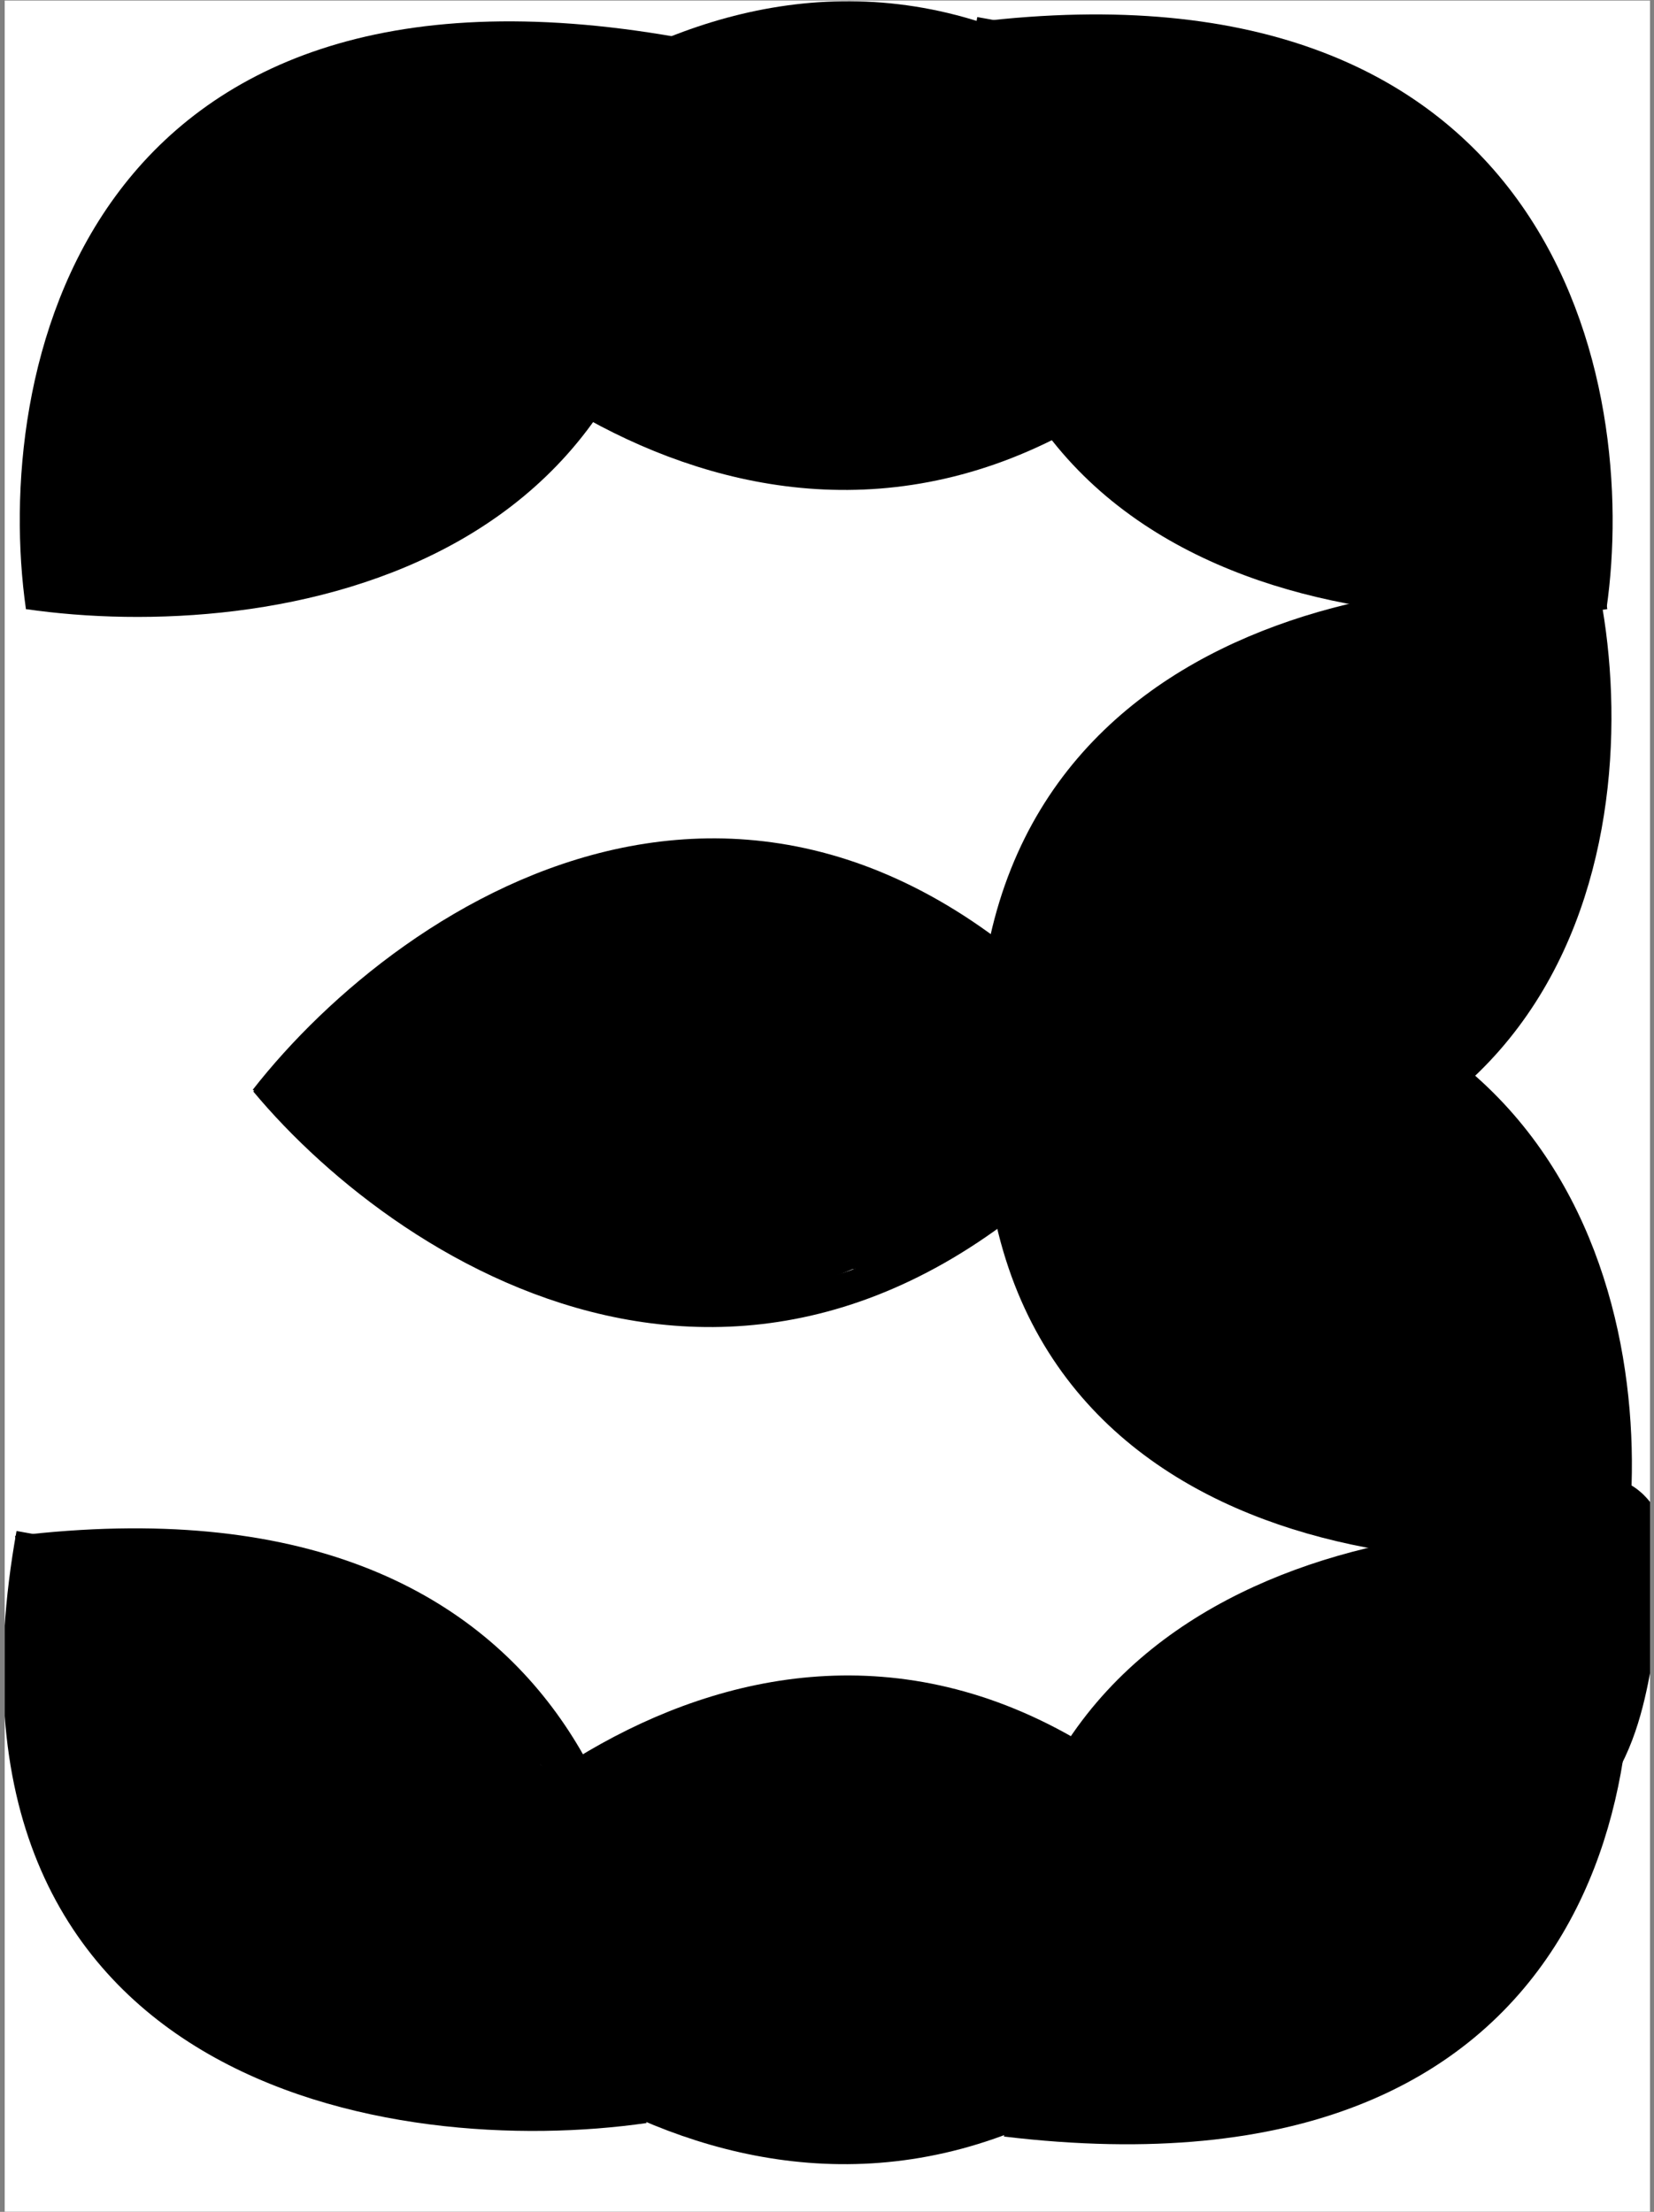 <svg width="264" height="353" viewBox="0 0 264 353" fill="none" xmlns="http://www.w3.org/2000/svg">
<rect x="0" y="0" width="264" height="353" fill="#808080" stroke="none"/>
<g style="mix-blend-mode:darken" clip-path="url(#clip0_205_5523)">
<rect width="262.614" height="352.888" transform="translate(0.752 0.085)" fill="white"/>
<path d="M42.391 175.512C65.604 145.793 126.032 104.754 181.212 175.606" stroke="black" stroke-width="5.191"/>
<path d="M42.42 172.533C65.582 200.33 125.441 239.128 180.722 171.942" stroke="black" stroke-width="5.191"/>
<path d="M63.857 309.108C87.069 279.389 147.497 238.35 202.678 309.202" stroke="black" stroke-width="5.191"/>
<path d="M63.885 306.131C87.047 333.928 146.906 372.726 202.187 305.54" stroke="black" stroke-width="5.191"/>
<path d="M63.858 41.914C87.07 12.195 147.498 -28.843 202.679 42.008" stroke="black" stroke-width="5.191"/>
<path d="M63.885 38.935C87.047 66.732 146.906 105.53 202.187 38.344" stroke="black" stroke-width="5.191"/>
<path d="M259.253 245.296C220.136 250.932 146.149 240.034 161.617 153.838" stroke="black" stroke-width="5.191"/>
<path d="M256.932 247.371C261.936 212.558 249.543 145.842 159.137 156.736" stroke="black" stroke-width="5.191"/>
<path d="M102.829 336.255C63.712 341.89 -10.275 330.992 5.193 244.796" stroke="black" stroke-width="5.191"/>
<path d="M100.511 338.33C105.515 303.517 93.122 236.802 2.716 247.696" stroke="black" stroke-width="5.191"/>
<path d="M256.173 94.643C217.056 100.278 143.069 89.38 158.538 3.184" stroke="black" stroke-width="5.191"/>
<path d="M253.857 96.719C258.861 61.906 246.468 -4.809 156.062 6.085" stroke="black" stroke-width="5.191"/>
<path d="M6.706 96.831C1.53 60.458 14.994 -7.842 107.618 8.48" stroke="black" stroke-width="5.191"/>
<path d="M4.525 94.643C41.963 100.083 114.217 90.141 104.552 6.125" stroke="black" stroke-width="5.191"/>
<path d="M255.628 244.654C263.125 280.679 254.059 349.598 160.552 338.401" stroke="black" stroke-width="5.191"/>
<path d="M257.954 246.716C220.234 243.345 148.744 257.245 163.774 340.581" stroke="black" stroke-width="5.191"/>
<path d="M252.56 93.999C260.057 130.024 250.992 198.944 157.485 187.746" stroke="black" stroke-width="5.191"/>
<path d="M254.883 96.063C217.163 92.692 145.674 106.592 160.703 189.927" stroke="black" stroke-width="5.191"/>
<path d="M112.475 173.212C126.977 173.212 141.402 173.801 155.886 174.455C162.013 174.732 168.663 175.384 174.261 172.491C184.916 166.986 193.834 157.838 201.834 149.095C202.78 148.062 203.726 146.639 204.321 145.365C204.601 144.765 200.708 147.503 200.417 147.777C193.371 154.409 190.403 165.783 188.756 174.953C187.669 181.008 188.78 185.978 192.933 190.592C194.241 192.045 191.852 190.583 191.441 190.045C189.194 187.1 187.861 183.24 186.32 179.901C184.11 175.112 183.014 169.171 180.054 164.808C179.132 163.45 177.5 163.814 176.051 163.814C174.596 163.814 175.131 165.469 175.131 166.599C175.131 169.181 177.277 168.494 179.532 169.532C182.946 171.104 185.988 173.315 189.253 175.152C192.091 176.748 195.165 177.893 197.956 179.577C201.365 181.635 204.153 184.498 206.907 187.335C213.112 193.728 219.856 200.097 224.535 207.748C228.282 213.874 228 219.298 228.488 226.023C228.662 228.417 228.93 235.452 231.522 236.316" stroke="black" stroke-width="27.142" stroke-linecap="round"/>
<path d="M61.456 282.861C61.954 283.94 63.165 284.71 64.042 285.447C66.305 287.349 68.407 289.423 70.656 291.34C74.316 294.46 78.239 297.499 82.143 300.316C90.115 306.069 100.862 308.104 110.338 309.664C118.807 311.059 128.182 310.292 136.693 309.714C153.586 308.567 170.757 306.666 186.271 299.57C195.5 295.349 204.662 290.607 213.298 285.273C214.563 284.492 216.754 283.687 216.754 281.966" stroke="black" stroke-width="27.142" stroke-linecap="round"/>
<path d="M40.17 68.746C53.864 58.656 69.447 51.146 84.215 42.807C97.439 35.339 112.276 33.005 127.124 31.058C134.299 30.117 141.338 29.441 148.579 29.412C155.164 29.386 162.1 28.842 168.643 29.753C172.224 30.251 175.664 31.607 179.001 32.931C185.457 35.494 192.628 38.051 198.299 42.183C201.996 44.876 205.871 48.443 208.771 51.974C219.688 65.264 229.102 78.587 232.95 95.791C235.736 108.247 232.897 119.023 226.849 130.102C220.844 141.101 213.218 151.564 203.634 159.673" stroke="black" stroke-width="27.142" stroke-linecap="round"/>
<path d="M235.816 233.743C235.816 244.027 237.359 255.213 232.921 264.761C227.745 275.899 218.901 285.205 208.742 291.977" stroke="black" stroke-width="27.142" stroke-linecap="round"/>
<path d="M101.695 168.313C101.531 169.62 94.428 168.892 93.143 168.892C89.635 168.892 85.448 170.059 82.148 171.206C79.437 172.149 76.75 173.035 74.046 173.971C71.891 174.717 70.61 176.993 68.131 176.993" stroke="black" stroke-width="19" stroke-linecap="round"/>
<path d="M61.697 170.248C60.018 170.248 58.413 170.379 57.099 171.561C56.84 171.794 54.623 173.511 55.785 172.737" stroke="black" stroke-width="19" stroke-linecap="round"/>
<path d="M55.784 172.738C58.03 172.738 59.378 170.646 61.005 169.315C63.423 167.336 65.226 164.575 67.627 162.624C71.561 159.427 76.175 157.978 80.541 155.449C87.238 151.572 94.802 149.232 102.446 148.015C107.2 147.259 112.272 146.352 117.089 146.287C122.048 146.22 126.633 147.532 131.369 148.932C135.569 150.173 140.255 152.009 144.145 154.084C146.097 155.125 148.725 156.277 150.317 157.87C151.016 158.569 149.885 158.423 149.453 158.423C147.112 158.423 145.143 158.057 142.918 157.334C138.846 156.011 135.066 155.528 130.747 155.38C124.033 155.151 117.064 154.949 110.381 155.692C104.49 156.346 98.652 157.555 92.816 158.561C90.367 158.984 86.925 159.328 84.742 160.601C82.438 161.946 80.123 162.869 78.017 164.578C75.211 166.855 72.478 169.093 69.511 171.147C68.636 171.753 67.308 172.22 66.676 173.118C66.414 173.49 66.141 173.994 66.071 174.449C66.008 174.86 66.107 174.876 66.434 175.366C68.371 178.271 70.748 180.891 72.9 183.63" stroke="black" stroke-width="19" stroke-linecap="round"/>
<path d="M68.541 175.227C68.193 175.327 72.981 181.764 68.074 179.584C66.617 178.936 66.471 179.273 68.074 179.273C70.085 179.273 67.298 178.348 66.743 177.405C66.4 176.821 64.13 176.741 64.807 176.783C65.9 176.851 67.239 177.825 68.057 178.495C69.605 179.761 71.606 180.767 73.382 181.762C76.227 183.355 79.943 184.959 83.167 185.496" stroke="black" stroke-width="19" stroke-linecap="round"/>
<path d="M63.251 175.85C63.251 182.079 70.291 183.36 75.007 184.183C78.025 184.71 81.626 185.54 84.274 187.053C85.792 187.921 87.719 187.965 89.46 187.987C90.735 188.002 94.37 189.092 94.37 187.364" stroke="black" stroke-width="19" stroke-linecap="round"/>
<path d="M71.343 175.227C71.343 181.219 78.433 184.761 82.287 188.366C83.519 189.519 85.111 190.183 86.419 191.253C86.854 191.61 88.421 192.965 87.906 192.965C85.79 192.965 83.499 191.859 81.924 190.458C80.164 188.894 78.232 188.008 76.201 186.914C75.904 186.754 73.835 186.43 75.112 186.43C79.164 186.43 83.22 186.354 87.266 186.603C94.103 187.023 101.739 188.926 108.461 186.879C111.807 185.861 116.252 184.444 118.005 181.157C120.067 177.29 112.592 177.002 110.259 177.613C108.721 178.016 107.557 179.132 106.3 180.033C104.657 181.212 102.858 182.14 101.097 183.128C97.816 184.968 94.428 186.229 91.432 188.626C90.281 189.547 88.646 191.744 88.476 193.276C88.246 195.344 90.701 195.939 92.21 196.855C94.945 198.515 97.262 198.878 100.422 198.878C108.074 198.878 115.802 198.201 123.312 196.699C131.508 195.06 138.557 190.908 145.58 186.568C148.928 184.499 152.011 182.028 155.469 180.102C155.832 179.9 159.514 177.648 159.964 178.097C160.699 178.832 154.919 181 154.57 181.14C152.252 182.067 150.256 183.126 148.069 184.252C143.341 186.685 138.492 189.01 133.962 191.789C132.57 192.644 131.39 193.326 133.651 193.276C135.951 193.225 138.279 192.153 140.428 191.409C143.287 190.419 146.352 189.995 148.899 188.297C150.312 187.355 151.812 186.569 153.187 185.566C154.652 184.496 155.365 184.789 155.365 182.696" stroke="black" stroke-width="19" stroke-linecap="round"/>
<path d="M182.436 162.158C182.436 158.585 182.559 154.991 182.419 151.422C182.373 150.264 182.502 146.867 181.261 146.149C179.421 145.083 176.961 145.718 175.624 147.203C173.664 149.382 172.296 152.133 170.3 154.24C169.279 155.317 169.357 153.297 169.366 152.753C169.407 150.231 170.386 148.318 171.475 146.114C173.083 142.862 173.725 139.455 175.746 136.346C177.606 133.484 180.255 131.129 182.92 129.016C186.985 125.792 190.951 122.03 195.506 119.524C198.293 117.991 200.55 115.722 203.39 114.269C205.77 113.051 208.348 112.292 210.772 111.122C212.812 110.138 214.942 109.371 216.978 108.391C217.746 108.021 218.892 107.926 219.537 107.457C219.662 107.367 220.056 107.324 220.056 107.561C220.056 108.052 218.919 108.652 218.603 108.875C216.292 110.504 213.914 111.97 212.068 114.165C207.455 119.655 203.026 125.482 198.774 131.246C198.35 131.821 191.772 141.863 191.945 141.913C194.649 142.686 194.261 145.05 194.261 147.705C194.261 153.863 194.159 159.9 199.482 163.956C202.175 166.007 204.938 167.978 207.643 170.007C209.166 171.149 211.73 171.674 213.624 171.113C215.361 170.598 216.719 168.762 218.068 167.621C219.857 166.107 221.876 164.587 223.358 162.763C225.214 160.478 227.556 158.58 229.357 156.245C231.092 153.996 232.527 151.564 234.025 149.157C234.775 147.952 235.543 146.705 236.082 145.388C237.049 143.024 234.767 146.393 234.422 146.909C231.908 150.681 229.269 154.435 227.403 158.596C227.014 159.464 223.362 163.915 223.859 164.785C224.364 165.668 226.589 164.285 226.954 163.973C228.723 162.456 229.849 160.423 230.792 158.32C232.918 153.577 234.688 148.572 236.583 143.728C237.925 140.299 238.728 136.694 239.851 133.2C241.314 128.648 241.696 123.942 242.825 119.334C243.093 118.237 243.333 117.138 243.568 116.032C243.572 116.013 243.879 114.623 243.983 114.753C244.779 115.748 243.52 118.65 243.188 119.559C241.486 124.207 241.896 129.453 240.94 134.289C240.179 138.139 239.429 141.932 238.52 145.734C238.19 147.113 237.206 151.313 237.206 147.532" stroke="black" stroke-width="19" stroke-linecap="round"/>
<path d="M245.299 102.408C245.299 105.729 245.611 115.687 245.611 112.366" stroke="black" stroke-width="19" stroke-linecap="round"/>
<path d="M164.7 41.416C164.7 48.818 167.435 55.418 173.067 60.433C176.466 63.459 179.704 65.163 183.89 66.812C186.908 68.001 190.159 69.411 193.329 70.045" stroke="black" stroke-width="19" stroke-linecap="round"/>
<path d="M168.124 31.768C168.124 34.85 171.994 38.222 173.725 40.412C178.121 45.969 183.137 51.044 187.867 56.317C190.451 59.197 193.283 61.752 196.079 64.408C196.865 65.154 197.687 66.896 197.687 65.376" stroke="black" stroke-width="19" stroke-linecap="round"/>
<path d="M182.44 64.754C181.603 64.859 184.861 68.748 185.171 69.111C186.896 71.127 188.61 73.017 190.825 74.539C192.856 75.936 194.816 76.919 197.135 77.582C199.583 78.281 202.068 78.148 204.517 78.913C207.637 79.888 210.394 82.039 213.559 83.114C214.923 83.578 216.635 83.892 217.846 84.67C218.599 85.154 219.343 85.604 220.249 85.604C222.774 85.604 225.431 85.667 227.874 86.295C230.235 86.902 232.065 88.093 234.547 88.093C235.486 88.093 236.426 88.093 237.365 88.093C237.814 88.093 238.086 87.863 238.454 87.626C240.48 86.324 242.423 87.372 244.678 87.782" stroke="black" stroke-width="19" stroke-linecap="round"/>
<path d="M234.717 69.112C234.902 70.78 237.798 73.108 238.866 74.194C239.78 75.124 240.94 76.627 240.94 77.98C240.94 80.251 241.716 81.965 242.808 83.876C243.319 84.771 244.925 83.632 245.159 83.098C246.037 81.092 245.92 79.297 245.92 77.133C245.92 72.005 243.867 67.09 243.05 62.023C242.535 58.833 240.655 56.285 239.696 53.31C238.92 50.904 237.122 48.265 235.789 46.083C232.862 41.294 230.368 36.235 225.692 32.858C223.568 31.323 221.45 29.977 219.399 28.345C217.483 26.821 215.366 26.044 213.365 24.749C210.008 22.577 206.371 21.385 202.647 20.082C194.518 17.236 186.395 14.342 177.699 14.342C174.455 14.342 171.429 14.301 168.277 14.964C166.509 15.336 162.075 16.733 161.604 18.854C161.386 19.835 170.437 22.86 171.216 23.211C177.935 26.234 184.268 29.325 190.527 33.255C193.216 34.943 196.072 36.316 198.688 38.131C201.778 40.276 204.629 43.045 207.487 45.495C210.876 48.4 214.258 51.31 217.653 54.209C220.725 56.831 224.177 59.278 226.764 62.404C227.279 63.026 230.915 68.483 232.054 67.832C233.931 66.76 223.221 53.845 222.269 52.618C219.365 48.878 216.635 44.878 213.002 41.796C211.112 40.192 209.053 38.813 207.176 37.214C205.486 35.774 203.227 34.51 201.73 33.013" stroke="black" stroke-width="19" stroke-linecap="round"/>
<path d="M26.843 70.356C26.599 72.796 22.308 75.862 20.774 77.513C19.856 78.503 18.705 79.408 18.06 80.625C17.526 81.633 16.278 82.514 15.968 83.599C15.774 84.279 15.013 85.918 14.395 86.227" stroke="black" stroke-width="19" stroke-linecap="round"/>
<path d="M14.086 86.227C14.086 85.235 14.086 84.244 14.086 83.253C14.086 80.823 14.702 78.916 15.331 76.58C16.185 73.408 17.074 70.384 18.201 67.313C19.37 64.124 20.555 60.945 21.71 57.735C22.786 54.746 23.982 51.34 24.666 48.261C25.054 46.517 26.296 44.863 27.087 43.282C27.739 41.977 27.384 42.152 26.534 43.144C24.977 44.96 24.031 46.731 22.972 48.849C21.932 50.929 21.003 53.482 20.379 55.73C20.216 56.316 18.131 60.124 18.131 58.531" stroke="black" stroke-width="19" stroke-linecap="round"/>
<path d="M18.13 58.219C18.13 55.984 18.135 54.117 19.375 52.168C21.008 49.601 22.654 47.054 24.354 44.527C26.316 41.609 29.215 39.208 30.889 36.124C32.03 34.022 34.078 32.258 36.179 31.145C38.922 29.693 41.142 27.419 43.959 26.011C45.283 25.349 46.444 24.324 47.693 23.521C49.029 22.662 50.586 22.249 51.894 21.343C54.657 19.43 57.892 19.022 61.057 18.231C66.892 16.772 73.338 16.208 79.365 16.208C84.647 16.208 89.913 15.586 95.236 15.586C99.414 15.586 103.592 15.586 107.77 15.586C111.026 15.586 114.643 14.232 117.867 13.736C120.775 13.289 123.751 12.785 126.736 12.785C133.452 12.785 140.509 12.072 146.998 13.874C148.601 14.32 150.323 14.368 151.908 14.808C152.929 15.092 154.365 14.62 155.192 15.448C155.516 15.771 153.03 15.586 152.582 15.586C149.604 15.586 146.786 16.508 144.11 17.782C134.778 22.226 124.605 22.743 114.409 22.743C100.58 22.743 85.971 22.01 72.761 26.927C68.429 28.54 64.693 31.259 60.763 33.635C56.863 35.992 52.83 38.103 48.938 40.481C43.186 43.996 37.618 49.371 33.62 54.796C32.424 56.42 31.36 57.816 30.266 59.395C27.884 62.836 25.138 65.807 23.42 69.733C22.455 71.94 21.553 74.141 21.553 76.562C21.553 77.872 21.162 79.7 22.003 80.781C22.561 81.499 21.955 82.732 22.193 83.564C22.298 83.933 24.039 83.737 24.371 83.737C26.199 83.737 28.16 83.528 29.972 83.754C30.861 83.865 32.114 83.914 32.894 84.359C33.952 84.963 28.532 85.904 28.088 85.915C26.349 85.959 23.358 85.635 21.933 86.918C21.347 87.445 23.674 87.154 24.043 87.091C26.43 86.677 28.626 85.18 31.079 84.999C35.919 84.64 40.794 84.67 45.653 84.67C46.86 84.67 53.774 84.031 50.183 82.492" stroke="black" stroke-width="19" stroke-linecap="round"/>
<path d="M39.29 85.915C39.498 87.575 54.202 82.379 55.541 81.178C57.227 79.666 59.974 78.685 62.007 77.668C63.462 76.941 64.841 76.012 66.156 75.058C74.881 68.728 82.903 61.101 90.758 53.741C92.181 52.407 92.174 52.9 91.57 51.995" stroke="black" stroke-width="19" stroke-linecap="round"/>
<path d="M91.57 51.684C91.739 52.529 93.443 53.595 94.059 54.105C95.221 55.065 96.578 55.837 97.794 56.732C99.713 58.146 101.939 58.978 103.948 60.225C108.277 62.911 114.28 63.918 119.266 64.685C125.972 65.717 132.919 66.367 139.632 65.377C143.839 64.756 148.079 64.67 152.252 64.063C155.634 63.571 158.827 62.638 162.141 61.884C164.32 61.389 165.818 60.928 165.184 58.392C164.082 53.983 159.968 53.686 156.367 52.306C151.506 50.445 146.246 49.483 141.257 48.019C132.475 45.443 123.128 43.904 113.976 43.904C110.113 43.904 106.177 43.685 102.323 43.974C100.687 44.096 98.506 44.05 96.929 44.596C93.655 45.729 102.638 48.876 102.842 48.953C107.441 50.677 112.357 51.845 117.088 53.171C122.357 54.648 127.985 55.107 133.442 55.107C135.866 55.107 142.605 56.638 142.605 52.929" stroke="black" stroke-width="19" stroke-linecap="round"/>
<path d="M41.2 279.358C36.258 279.358 30.78 277.1 26.302 275.214C22.549 273.634 18.649 272.457 16.357 268.931C14.967 266.793 13.447 264.983 13.447 262.282C13.447 260.976 13.614 259.726 13.023 258.543C12.743 257.983 11.354 256.169 11.732 256.327C13.854 257.211 15.887 258.375 17.957 259.41C21.016 260.94 23.201 261.665 26.668 261.665C28.506 261.665 30.343 261.665 32.18 261.665C33.206 261.665 33.779 261.74 33.221 260.624" stroke="black" stroke-width="19" stroke-linecap="round"/>
<path d="M17.192 253.793C16.98 253.51 18.07 253.633 18.169 253.634C19.523 253.646 20.81 253.874 22.144 254.077C25.891 254.649 29.627 255.44 33.254 256.553C35.701 257.304 38.321 257.718 40.841 258.186C41.893 258.381 42.906 258.638 43.92 258.976C44.282 259.096 44.714 259.336 44.985 259.064" stroke="black" stroke-width="19" stroke-linecap="round"/>
<path d="M40.993 258.425C41.621 258.425 42.025 258.592 42.555 258.957C44.088 260.013 45.597 261.111 47.116 262.187C50.88 264.854 54.536 267.648 58.173 270.484C60.272 272.121 62.545 273.522 64.544 275.285C64.672 275.398 65.607 276.139 65.041 276.155C62.988 276.213 61.053 275.743 59.06 275.267C54.116 274.087 49.095 273.614 44.09 272.818C43.317 272.695 41.13 272.852 40.549 272.126C40.337 271.86 42.651 270.962 42.848 270.884C45.674 269.753 48.977 268.124 50.257 265.187C50.989 263.507 50.528 261.785 50.745 260.049C50.829 259.381 51.874 260.826 51.943 260.901C53.668 262.744 55.891 263.953 57.853 265.506C61.703 268.552 65.844 271.116 69.194 274.77C70.488 276.181 71.676 277.618 72.921 279.065C74.124 280.464 74.902 282.105 75.983 283.582C77.1 285.11 78.026 286.76 79.328 288.134C79.688 288.514 80.653 289.253 81.174 289.253C81.608 289.253 83.321 289.088 83.321 288.534C83.321 288.04 82.66 287.747 82.372 287.416C81.477 286.387 80.557 285.385 79.772 284.265C78.525 282.489 77.636 280.414 76.258 278.746C74.63 276.776 73.077 274.705 71.395 272.783C69.209 270.284 66.84 268.041 64.314 265.897C63.825 265.482 61.918 264.548 61.918 263.856" stroke="black" stroke-width="19" stroke-linecap="round"/>
<path d="M13.518 268.009C12.913 268.16 13.505 273.166 13.553 273.493C14.101 277.203 15.459 280.943 16.482 284.55C18.147 290.427 20.014 296.402 24.379 300.914C28.064 304.721 31.934 307.658 36.874 309.699C42.906 312.19 48.945 315.715 55.527 316.407" stroke="black" stroke-width="19" stroke-linecap="round"/>
<path d="M19.587 301.392C19.661 302.057 20.943 302.96 21.344 303.469C22.64 305.112 24.152 306.629 25.586 308.154C27.549 310.242 29.771 312.414 32.011 314.206C34.895 316.514 38.204 319.093 41.825 320.081C45.021 320.952 48.47 321.228 51.746 321.678C58.139 322.556 64.325 324.406 70.754 324.997C75.889 325.468 80.946 325.831 86.106 325.831C88.318 325.831 90.531 325.831 92.743 325.831C93.436 325.831 94.128 325.831 94.82 325.831C95.588 325.831 94.424 326.146 94.181 326.151C91.629 326.195 89.998 324.743 88.04 323.204C83.835 319.9 79.012 317.464 74.57 314.49C68.418 310.372 63.021 305.281 56.964 301.038C54.091 299.024 51.421 296.695 48.623 294.577C45.99 292.584 43.336 290.614 40.707 288.614C38.535 286.962 36.206 285.1 33.36 285.1C32.772 285.1 32.124 284.888 31.922 285.544C31.616 286.537 34.099 288.528 34.673 289.093C38.025 292.392 42.24 295.174 46.227 297.63C49.695 299.766 53.489 301.951 57.284 303.469" stroke="black" stroke-width="19" stroke-linecap="round"/>
<path d="M100.412 298.039C100.412 296.816 100.475 295.576 100.403 294.356C100.336 293.209 100.065 292.113 100.093 290.957C100.1 290.651 103.427 289.249 103.775 289.085C107.615 287.278 111.219 284.781 115.231 283.379C117.532 282.575 119.798 281.823 122.18 281.267C125.253 280.55 128.582 280.628 131.719 280.628C137.535 280.628 143.588 281.541 148.97 283.823C151.589 284.933 154.151 285.981 156.912 286.689C159.684 287.4 162.537 287.967 165.28 288.765C166.536 289.131 167.93 289.277 169.096 289.892C169.345 290.024 170.388 290.559 170.498 290.851C170.594 291.106 169.59 290.987 169.504 290.975C168.437 290.827 167.523 290.282 166.646 289.688C162.268 286.722 157.822 283.603 152.963 281.462C150.136 280.217 147.42 279.653 144.311 280.158C139.82 280.886 135.374 282.681 131.275 284.621C126.648 286.812 122.074 289.116 117.539 291.49C115.196 292.715 112.462 293.951 110.448 295.705C108.546 297.362 113.1 296.92 113.581 296.92C122.033 296.92 130.401 297.915 138.854 298.003C142.484 298.041 145.945 297.707 149.484 296.92C150.863 296.614 152.195 296.084 153.584 295.838C153.718 295.814 154.261 295.636 153.815 295.802C152.806 296.178 151.791 296.54 150.78 296.92C141.865 300.277 133.401 304.768 124.7 308.643C120.039 310.719 115.328 312.68 110.581 314.553C107.884 315.617 105.095 316.454 102.418 317.561C100.231 318.464 96.894 320.059 95.975 322.477C95.66 323.306 95.934 323.746 96.65 324.234C98.577 325.548 100.766 326.64 102.914 327.535C109.285 330.19 115.901 330.79 122.748 331.014C129.962 331.25 137.131 330.874 144.338 330.783C145.621 330.767 147.67 330.904 148.81 330.144" stroke="black" stroke-width="19" stroke-linecap="round"/>
<path d="M147.69 329.346C150.87 329.346 153.823 329.239 156.866 328.121C162.909 325.901 168.559 322.907 174.241 319.922C176.898 318.526 179.737 317.189 182.032 315.219C184.535 313.07 186.782 310.61 189.237 308.404C190.217 307.523 192.75 306.227 192.095 304.588" stroke="black" stroke-width="19" stroke-linecap="round"/>
<path d="M172.287 315.29V315.449" stroke="black" stroke-width="19" stroke-linecap="round"/>
<path d="M164.623 326.63C164.649 326.837 165.78 327.085 165.99 327.198C167.098 327.795 168.269 328.128 169.45 328.547C172.207 329.523 175.007 329.712 177.881 330.02C183.938 330.669 189.942 329.498 195.753 327.855C202.029 326.08 207.874 323.48 213.908 321.039C216.157 320.13 218.066 318.52 220.138 317.277C221.6 316.4 225.672 313.353 224.131 314.082C221.26 315.443 218.702 317.035 216.216 319.016C213.367 321.286 210.531 323.291 207.289 324.944C206.755 325.216 203.081 327.066 205.514 327.109C206.643 327.129 207.712 327.136 208.753 326.63C210.582 325.74 212.294 324.465 214.05 323.435C216.957 321.731 220.116 320.175 222.791 318.111C224.426 316.85 225.949 315.208 227.361 313.692C230.052 310.803 232.231 307.803 233.892 304.215C235.143 301.513 236.314 298.866 236.989 295.962C237.555 293.531 238.519 291.177 239.483 288.881C240.515 286.422 242.21 284.161 243.006 281.613C243.172 281.082 243.377 279.421 243.299 279.971C243.217 280.54 242.859 281.096 242.651 281.622C242.172 282.83 242.07 284.13 241.932 285.411C241.676 287.786 241.436 290.158 241.062 292.519C240.524 295.92 239.68 299.077 238.107 302.147C236.961 304.385 235.33 306.33 233.875 308.368C232.742 309.954 231.556 311.261 230.121 312.565C229.998 312.676 228.665 313.903 228.391 313.656C228.293 313.569 228.273 313.358 228.195 313.248C227.87 312.786 227.112 312.602 226.625 312.458C221.252 310.872 215.66 309.969 210.235 308.563C205.981 307.46 201.842 306.44 197.421 306.353C195.221 306.31 192.81 306.725 190.925 307.942C190.859 307.985 189.657 308.729 190.127 308.9C191.915 309.55 194.364 308.075 195.859 307.338C202.396 304.116 208.95 300.757 215.24 297.08C217.316 295.866 219.38 294.626 221.442 293.388C222.281 292.885 223.131 292.358 223.847 291.685C224.288 291.27 224.276 291.536 223.927 291.915C223.487 292.393 222.984 292.772 222.445 293.131C220.796 294.23 219.294 295.451 217.777 296.725C212.873 300.844 207.822 304.809 202.754 308.723C200.236 310.667 197.755 312.866 195.06 314.562C194.64 314.826 193.983 315.609 193.454 315.609C193.127 315.609 192.965 314.768 192.895 314.508C192.232 312.029 191.78 309.513 191.218 307.01C190.449 303.587 189.421 300.146 187.819 297.009C186.685 294.787 185.236 292.683 184.288 290.371C183.204 287.73 181.841 284.594 182.042 281.675C182.132 280.374 183.397 279.656 184.27 278.862C186.254 277.058 188.384 275.496 190.552 273.901C192.67 272.345 194.873 270.948 196.977 269.358C199.117 267.74 201.612 266.448 203.943 265.116C205.994 263.945 208 263.01 210.181 262.099C210.663 261.898 213.82 260.908 213.82 260.502" stroke="black" stroke-width="19" stroke-linecap="round"/>
<path d="M240.654 281.107C240.722 281.381 243.448 280.665 243.839 280.548C245.469 280.059 246.393 278.3 247.558 277.176C247.791 276.951 248.295 276.51 247.824 277.06C247.012 278.008 246.161 278.872 245.552 279.98C244.876 281.209 244.331 282.699 244.026 284.071C243.809 285.046 243.727 285.992 243.298 286.91C242.71 288.17 245.002 286.91 245.286 286.626C246.232 285.68 246.84 284.434 247.398 283.236C248.31 281.277 249.257 279.37 250.255 277.451C253.058 272.061 253.884 265.967 254.994 260.058C255.589 256.891 256.147 253.732 256.147 250.501C256.147 249.136 256.233 247.738 256.139 246.374C256.107 245.918 255.952 245.539 255.588 245.256C254.866 244.695 253.41 246.978 252.971 247.377C250.562 249.567 247.922 251.642 245.162 253.367C243.29 254.537 241.434 255.931 239.376 256.757C237.395 257.552 235.401 258.384 233.377 259.064C232.125 259.485 230.877 259.788 229.579 260.022C229.191 260.093 228.41 260.401 228.124 259.987C227.849 259.59 227.92 259.165 227.716 258.745C227.495 258.289 227.08 258.046 226.686 257.751C226.311 257.469 225.639 256.658 225.639 257.467" stroke="black" stroke-width="19" stroke-linecap="round"/>
<path d="M176.92 185.909C176.885 186.192 172.699 186.485 172.27 186.548C171.928 186.599 169.059 186.87 168.943 187.276C168.377 189.257 170.162 191.699 170.842 193.399C171.634 195.38 172.373 197.394 173.193 199.362C174.497 202.49 176.165 205.047 178.145 207.774C180.201 210.605 182.36 213.245 184.632 215.903C185.49 216.907 186.348 217.855 187.321 218.751C188.003 219.38 188.725 220.183 189.521 220.659C191.696 221.962 194.887 223.184 197.046 223.996C207.026 227.746 206.071 227.04 217.012 230.953" stroke="black" stroke-width="19" stroke-linecap="round"/>
<path d="M193.215 203.479C192.318 202.432 195.237 205.355 196.224 206.318C198.6 208.639 201.142 210.787 203.562 213.062C204.927 214.345 206.323 215.586 207.272 217.224C208.039 218.55 208.729 219.915 209.49 221.244C210.333 222.716 209.308 221.909 208.541 221.182C204.268 217.131 200.089 213.221 195.274 209.797C191.547 207.147 187.728 204.649 183.854 202.228C183.207 201.824 182.559 201.578 183.339 202.538C184.77 204.299 185.676 206.276 186.542 208.359C187.941 211.722 189.441 215.029 191.299 218.165C194.434 223.456 199.076 228.301 204.006 231.982C207.766 234.788 211.924 235.969 216.536 236.463C218.82 236.708 221.092 236.702 223.387 236.702C223.839 236.702 226.044 237.014 226.279 236.543" stroke="black" stroke-width="19" stroke-linecap="round"/>
<path d="M242.41 240.377C243.873 240.377 243.862 240.333 244.522 239.028C245.097 237.891 245.771 236.799 246.315 235.647C246.953 234.293 247.168 232.76 247.362 231.29C248.319 224.007 246.968 216.147 244.495 209.292C241.976 202.305 239.39 195.062 235.417 188.757C233.769 186.141 231.528 183.015 228.602 181.685C227.992 181.408 226.585 180.774 226.277 180.159" stroke="black" stroke-width="19" stroke-linecap="round"/>
</g>
<defs>
<clipPath id="clip0_205_5523">
<rect width="262.614" height="352.888" fill="white" transform="translate(0.752 0.085)"/>
</clipPath>
</defs>
</svg>
